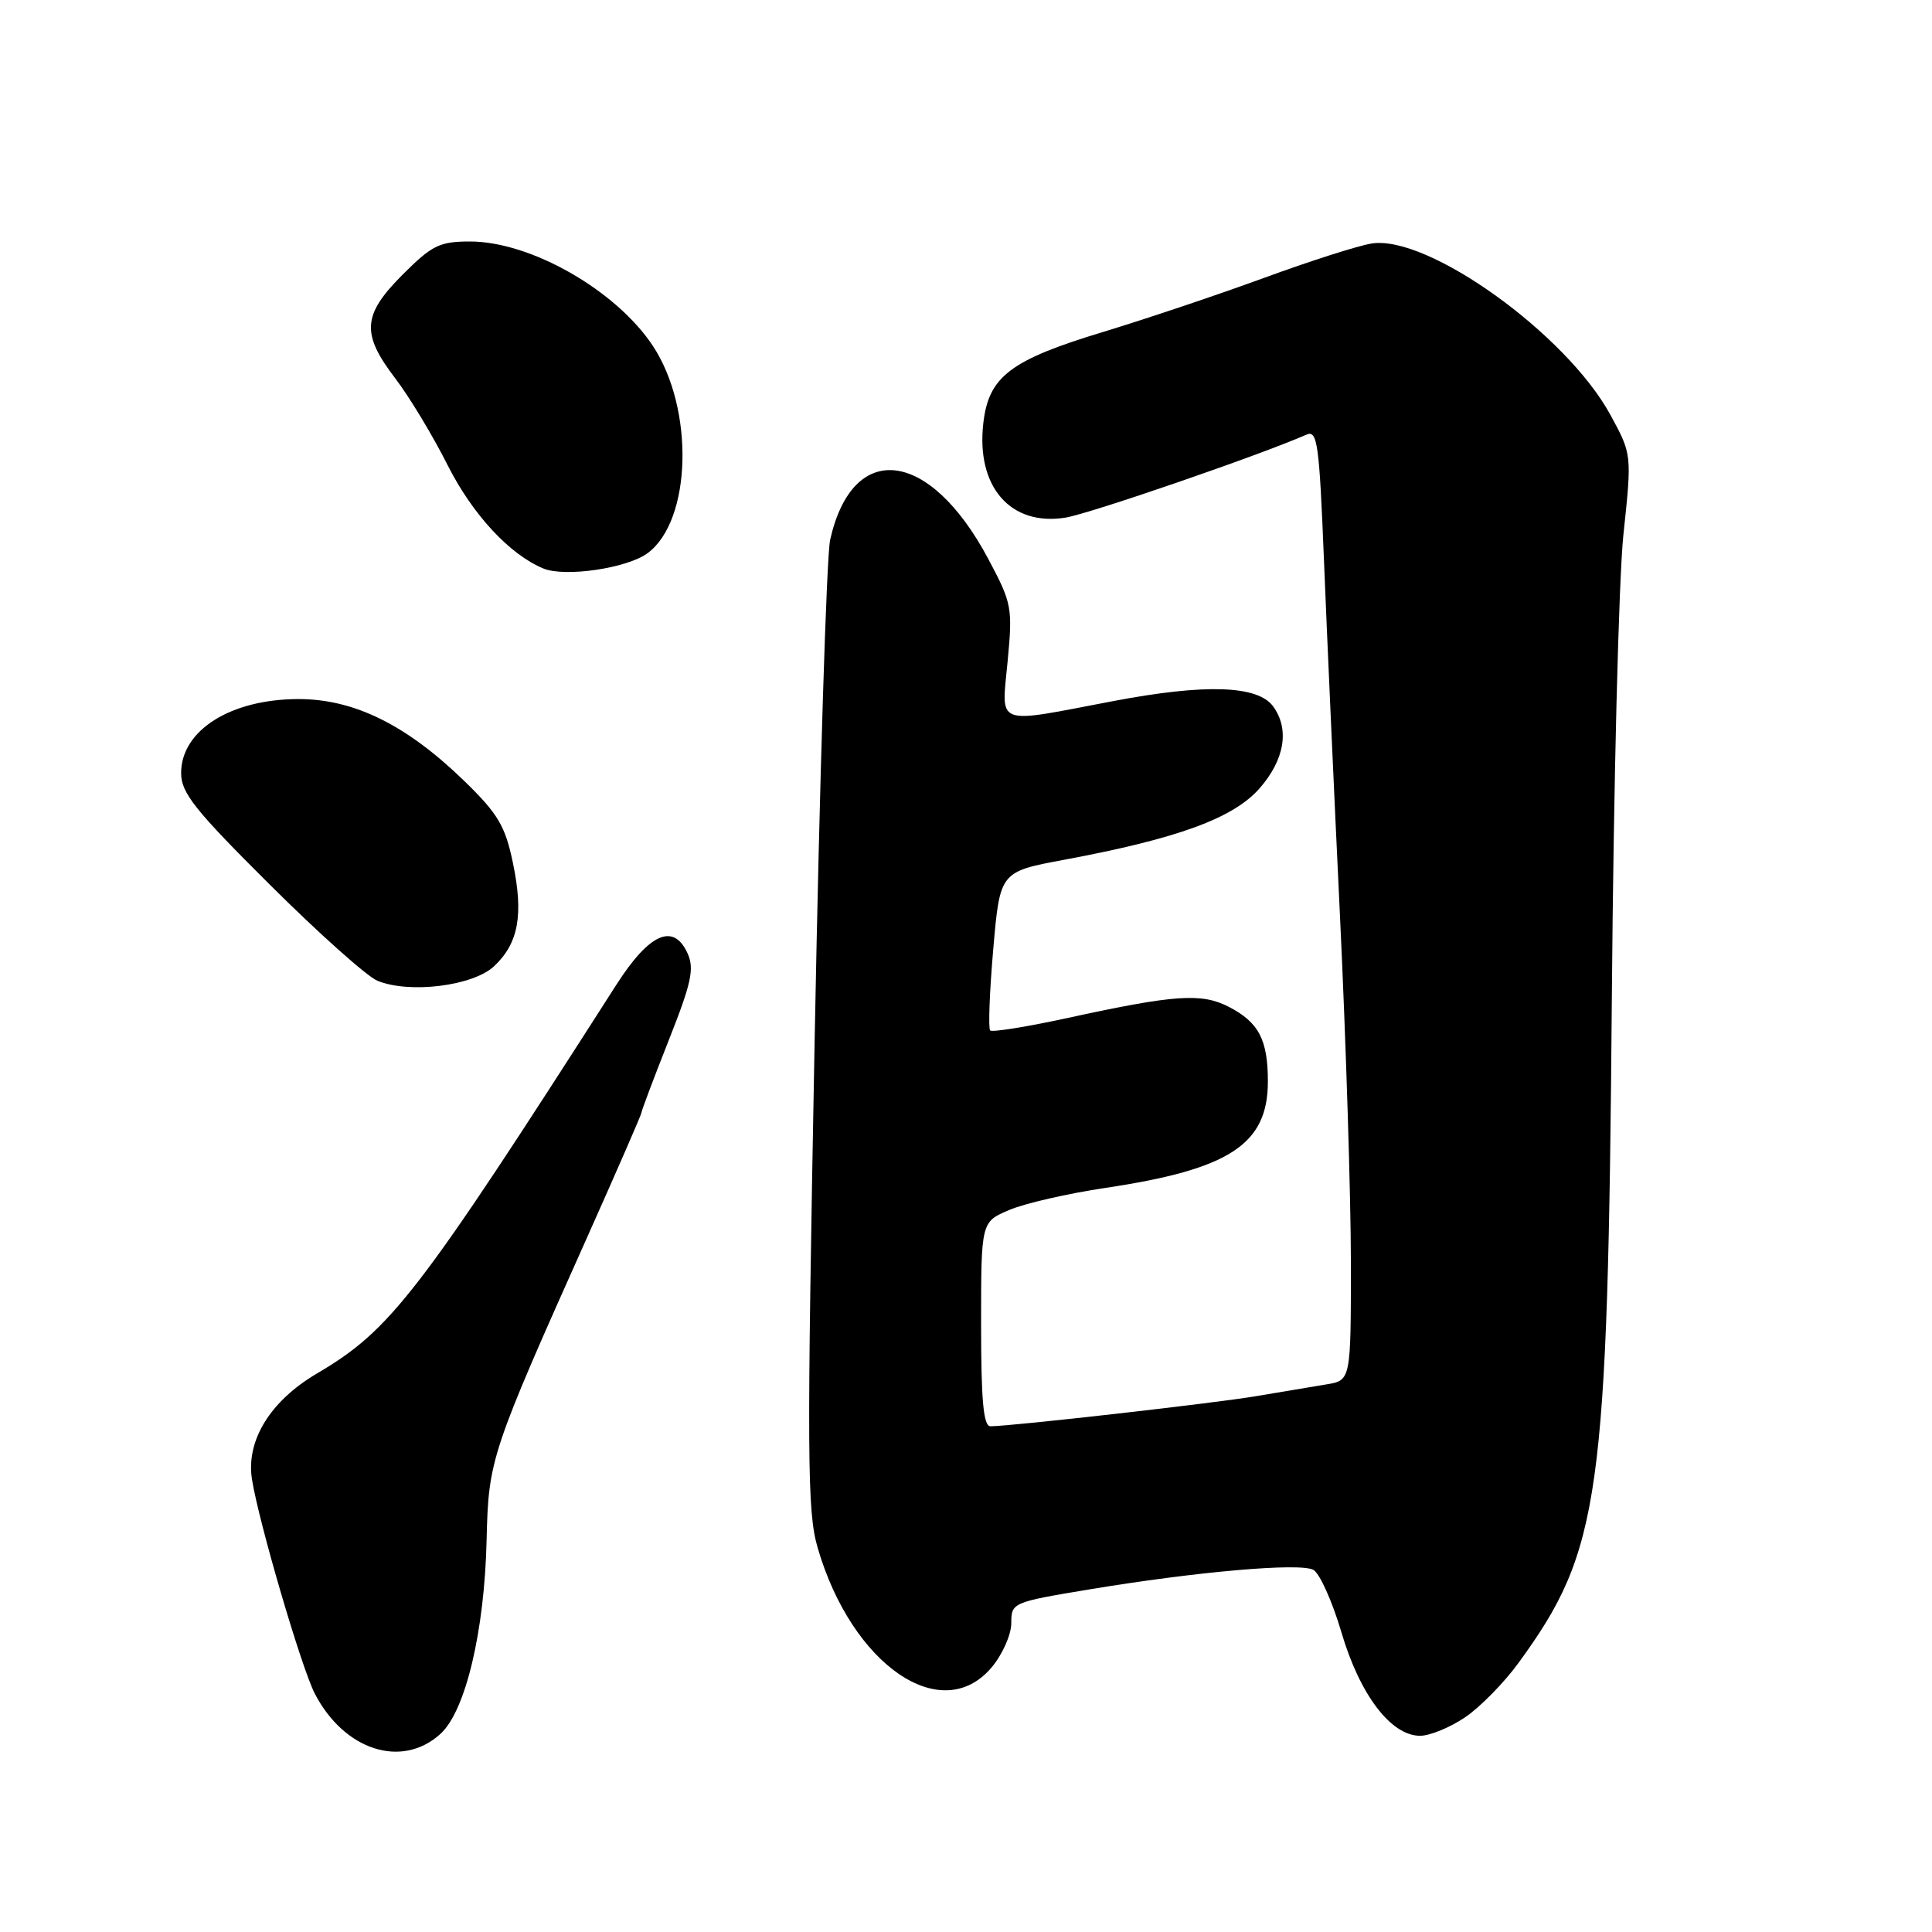 <?xml version="1.0" encoding="UTF-8" standalone="no"?>
<!DOCTYPE svg PUBLIC "-//W3C//DTD SVG 1.1//EN" "http://www.w3.org/Graphics/SVG/1.1/DTD/svg11.dtd" >
<svg xmlns="http://www.w3.org/2000/svg" xmlns:xlink="http://www.w3.org/1999/xlink" version="1.1" viewBox="0 0 256 256">
 <g >
 <path fill="currentColor"
d=" M 58.36 229.75 C 61.69 226.73 64.21 216.12 64.48 204.00 C 64.73 193.39 65.00 192.55 77.92 163.68 C 81.81 154.97 85.00 147.66 85.00 147.42 C 85.00 147.18 86.62 142.88 88.60 137.87 C 91.63 130.22 92.03 128.36 91.10 126.31 C 89.24 122.24 86.04 123.66 81.66 130.50 C 55.38 171.57 51.78 176.24 41.99 182.00 C 35.79 185.65 32.57 190.90 33.39 196.04 C 34.31 201.77 39.93 220.94 41.70 224.39 C 45.60 231.94 53.25 234.40 58.36 229.75 Z  M 194.15 227.54 C 196.14 226.19 199.34 222.93 201.25 220.29 C 212.07 205.42 213.04 198.49 213.58 132.00 C 213.80 104.22 214.49 76.71 215.11 70.85 C 216.24 60.21 216.24 60.21 213.39 54.98 C 207.55 44.25 189.16 31.06 181.73 32.27 C 179.91 32.56 173.50 34.62 167.47 36.83 C 161.43 39.04 151.90 42.24 146.28 43.95 C 133.85 47.71 130.99 49.88 130.29 56.12 C 129.34 64.52 133.91 69.75 141.17 68.59 C 144.36 68.08 166.83 60.35 173.12 57.59 C 174.56 56.96 174.81 58.77 175.43 74.19 C 175.81 83.71 176.77 105.00 177.56 121.50 C 178.35 138.00 178.99 158.57 179.00 167.20 C 179.00 182.91 179.00 182.91 175.75 183.44 C 173.96 183.74 169.77 184.44 166.43 185.00 C 160.88 185.94 134.18 188.96 131.25 188.99 C 130.31 189.00 130.00 185.63 130.00 175.45 C 130.00 161.90 130.00 161.90 133.75 160.32 C 135.81 159.45 141.55 158.13 146.50 157.40 C 162.94 154.94 168.00 151.63 168.00 143.30 C 168.00 137.77 166.79 135.46 162.84 133.42 C 159.23 131.55 155.70 131.79 141.59 134.86 C 136.14 136.05 131.47 136.80 131.20 136.54 C 130.94 136.27 131.12 131.43 131.61 125.78 C 132.50 115.51 132.50 115.51 141.03 113.92 C 156.05 111.12 163.42 108.42 166.89 104.47 C 170.23 100.67 170.90 96.61 168.69 93.59 C 166.65 90.81 159.71 90.58 147.50 92.90 C 131.58 95.93 132.70 96.36 133.52 87.59 C 134.19 80.51 134.08 79.92 130.93 74.02 C 123.17 59.47 112.99 58.25 110.00 71.52 C 109.52 73.64 108.60 103.36 107.95 137.55 C 106.90 193.36 106.94 200.28 108.35 205.11 C 112.88 220.65 124.78 228.81 131.41 220.92 C 132.83 219.23 134.00 216.60 134.00 215.08 C 134.00 212.36 134.14 212.30 144.25 210.62 C 158.56 208.24 172.22 207.05 174.02 208.01 C 174.86 208.46 176.53 212.18 177.74 216.27 C 180.18 224.57 184.31 230.00 188.17 230.00 C 189.47 230.00 192.16 228.89 194.15 227.54 Z  M 65.46 128.04 C 68.71 124.99 69.40 121.22 67.96 114.32 C 66.95 109.46 66.00 107.85 61.59 103.55 C 53.89 96.06 46.94 92.62 39.52 92.63 C 30.54 92.65 24.00 96.78 24.00 102.44 C 24.00 105.06 25.81 107.33 35.75 117.22 C 42.21 123.65 48.62 129.38 50.00 129.95 C 54.23 131.70 62.67 130.65 65.46 128.04 Z  M 85.82 73.29 C 91.66 68.96 92.03 54.17 86.50 45.82 C 81.63 38.46 70.32 32.00 62.29 32.00 C 58.25 32.00 57.25 32.49 53.37 36.37 C 48.02 41.72 47.84 44.20 52.37 50.13 C 54.23 52.56 57.36 57.75 59.32 61.65 C 62.61 68.17 67.53 73.48 72.00 75.33 C 74.87 76.51 83.12 75.30 85.82 73.29 Z "/>
</g>
</svg>